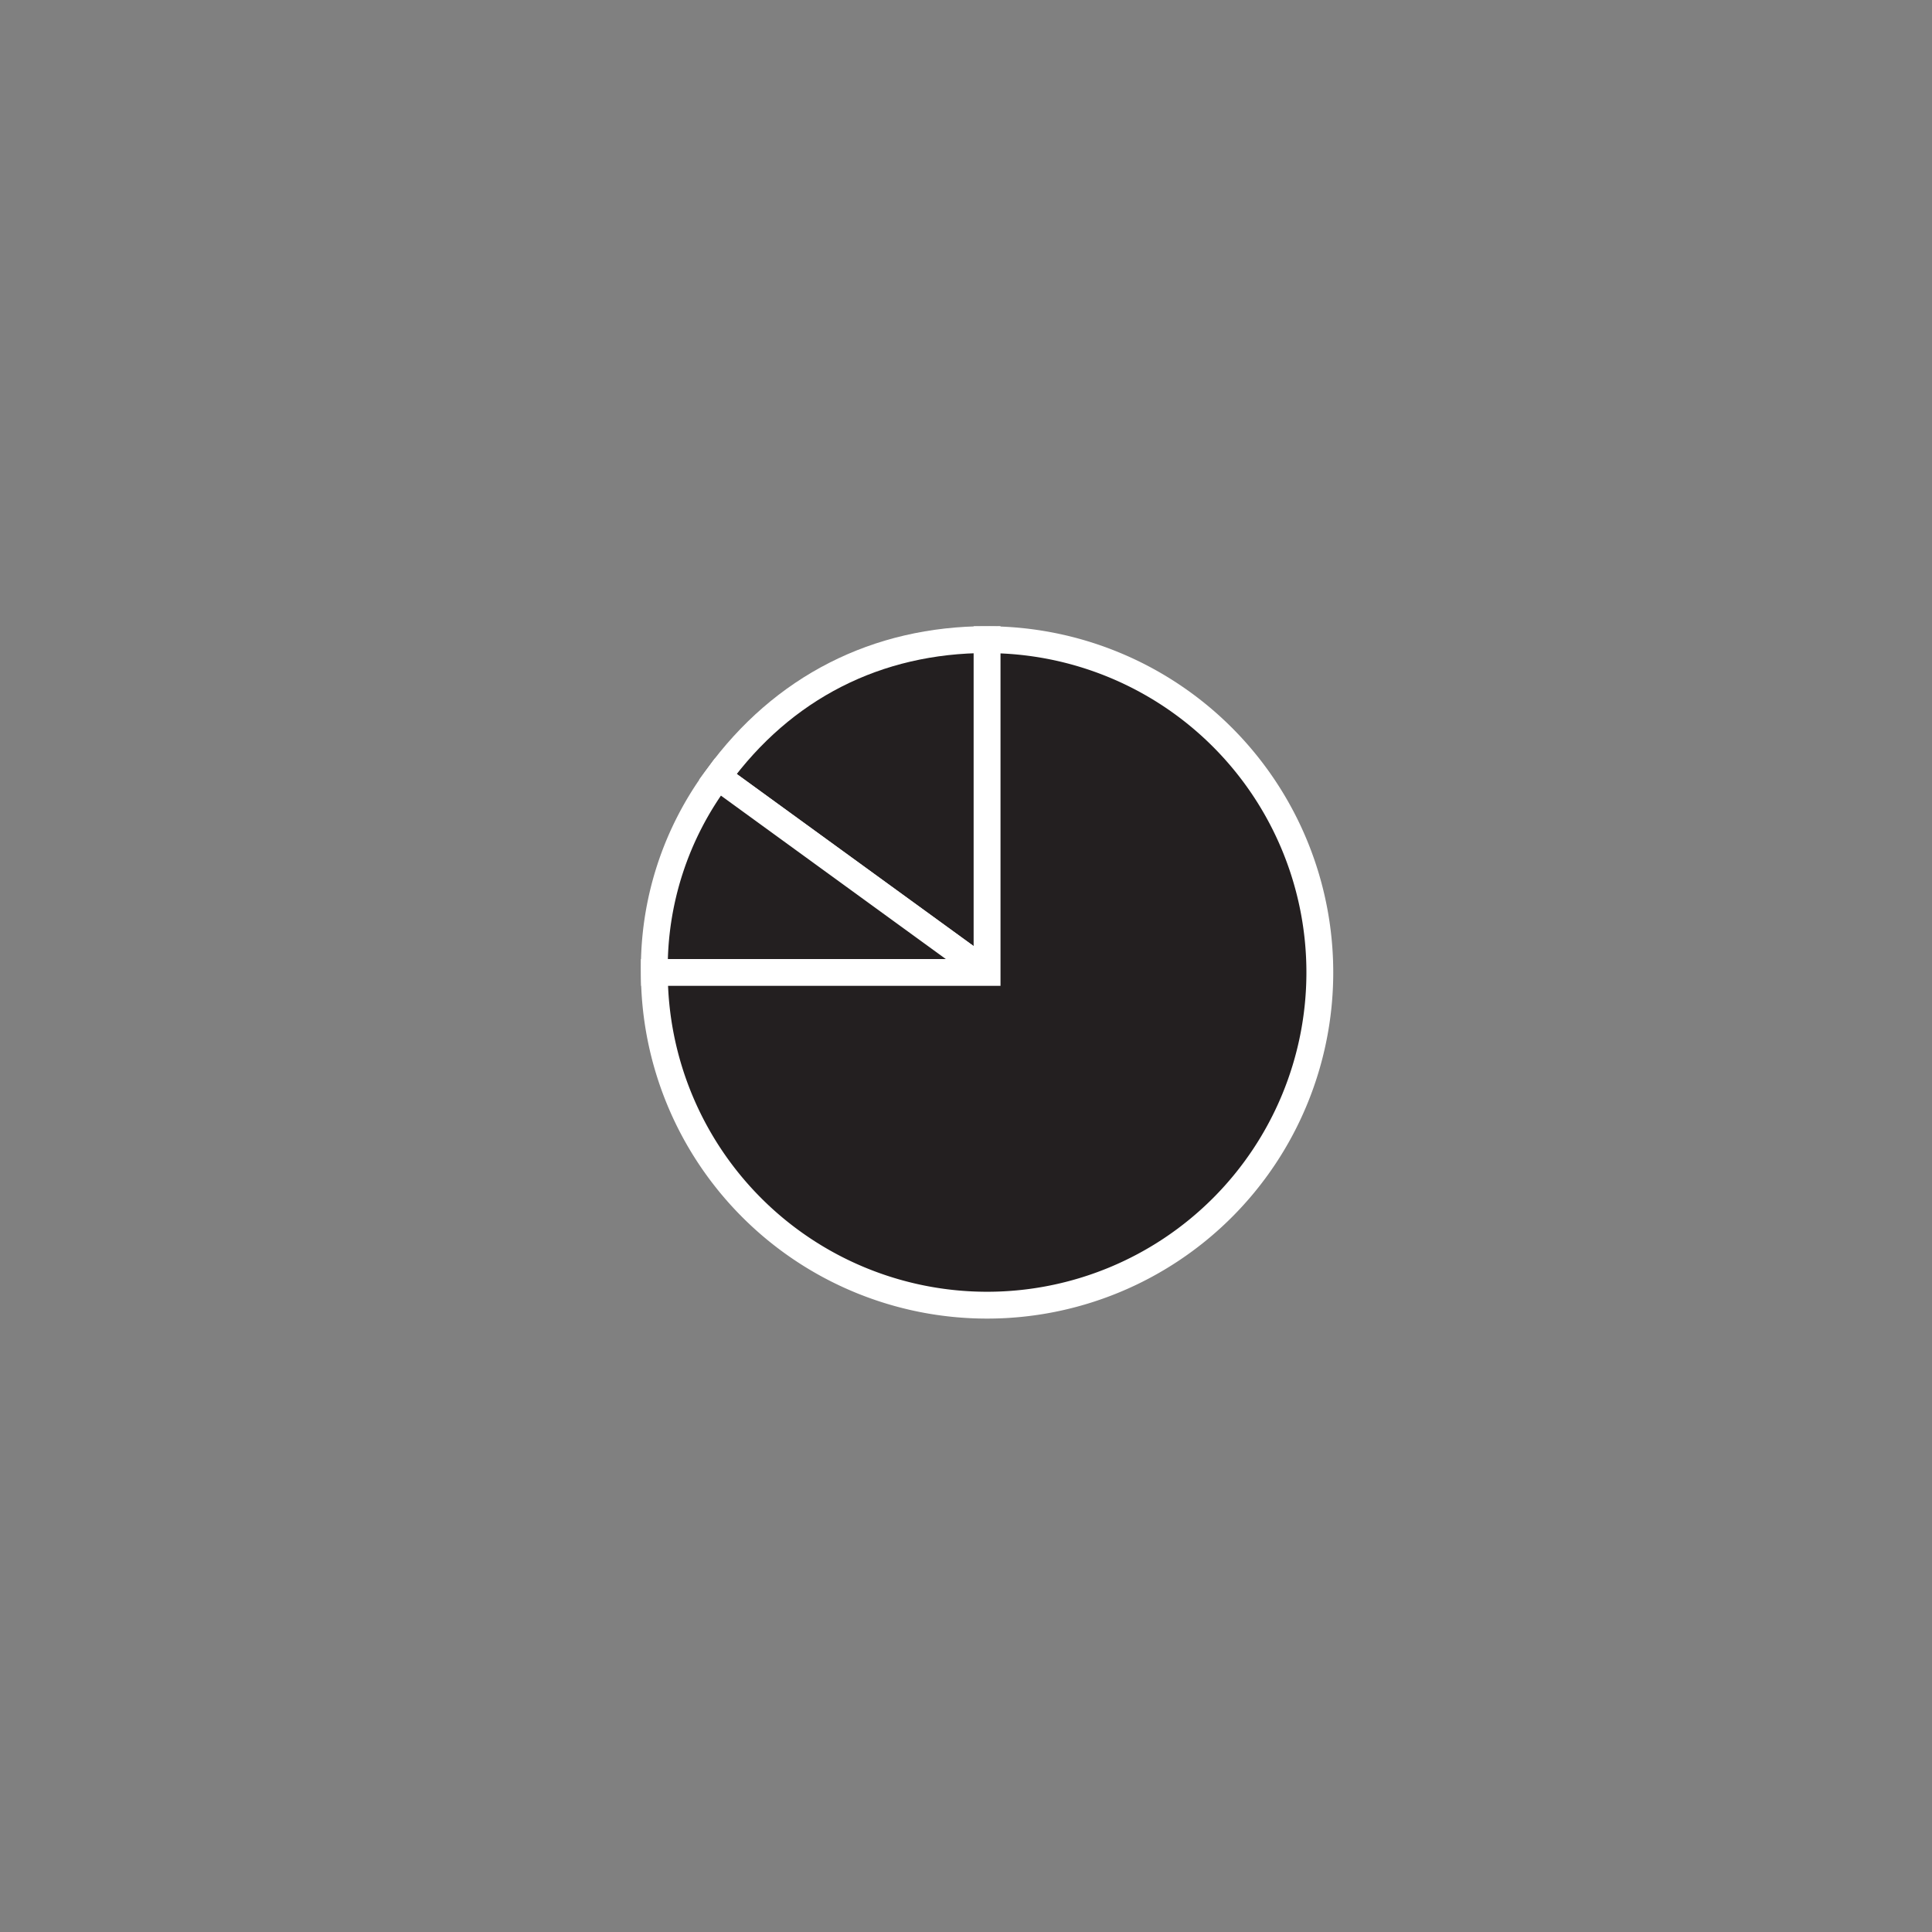 <svg id="Layer_1" data-name="Layer 1" xmlns="http://www.w3.org/2000/svg" viewBox="0 0 360 360"><rect x="0" y="0" width="360" height="360" fill="#808080" stroke="none"/><defs><style>.cls-1{fill:#231f20;stroke:#fff;stroke-miterlimit:10;stroke-width:5px;}</style></defs><title>Artboard 1_5</title><path class="cls-1" d="M183.93,181.2l-50.18-36.45c12.09-16.63,29.63-25.57,50.18-25.57Z"/><path class="cls-1" d="M183.93,181.2h-62a59.42,59.42,0,0,1,11.84-36.45Z"/><path class="cls-1" d="M183.93,181.2v-62a62,62,0,1,1-62,62h62Z"/></svg>